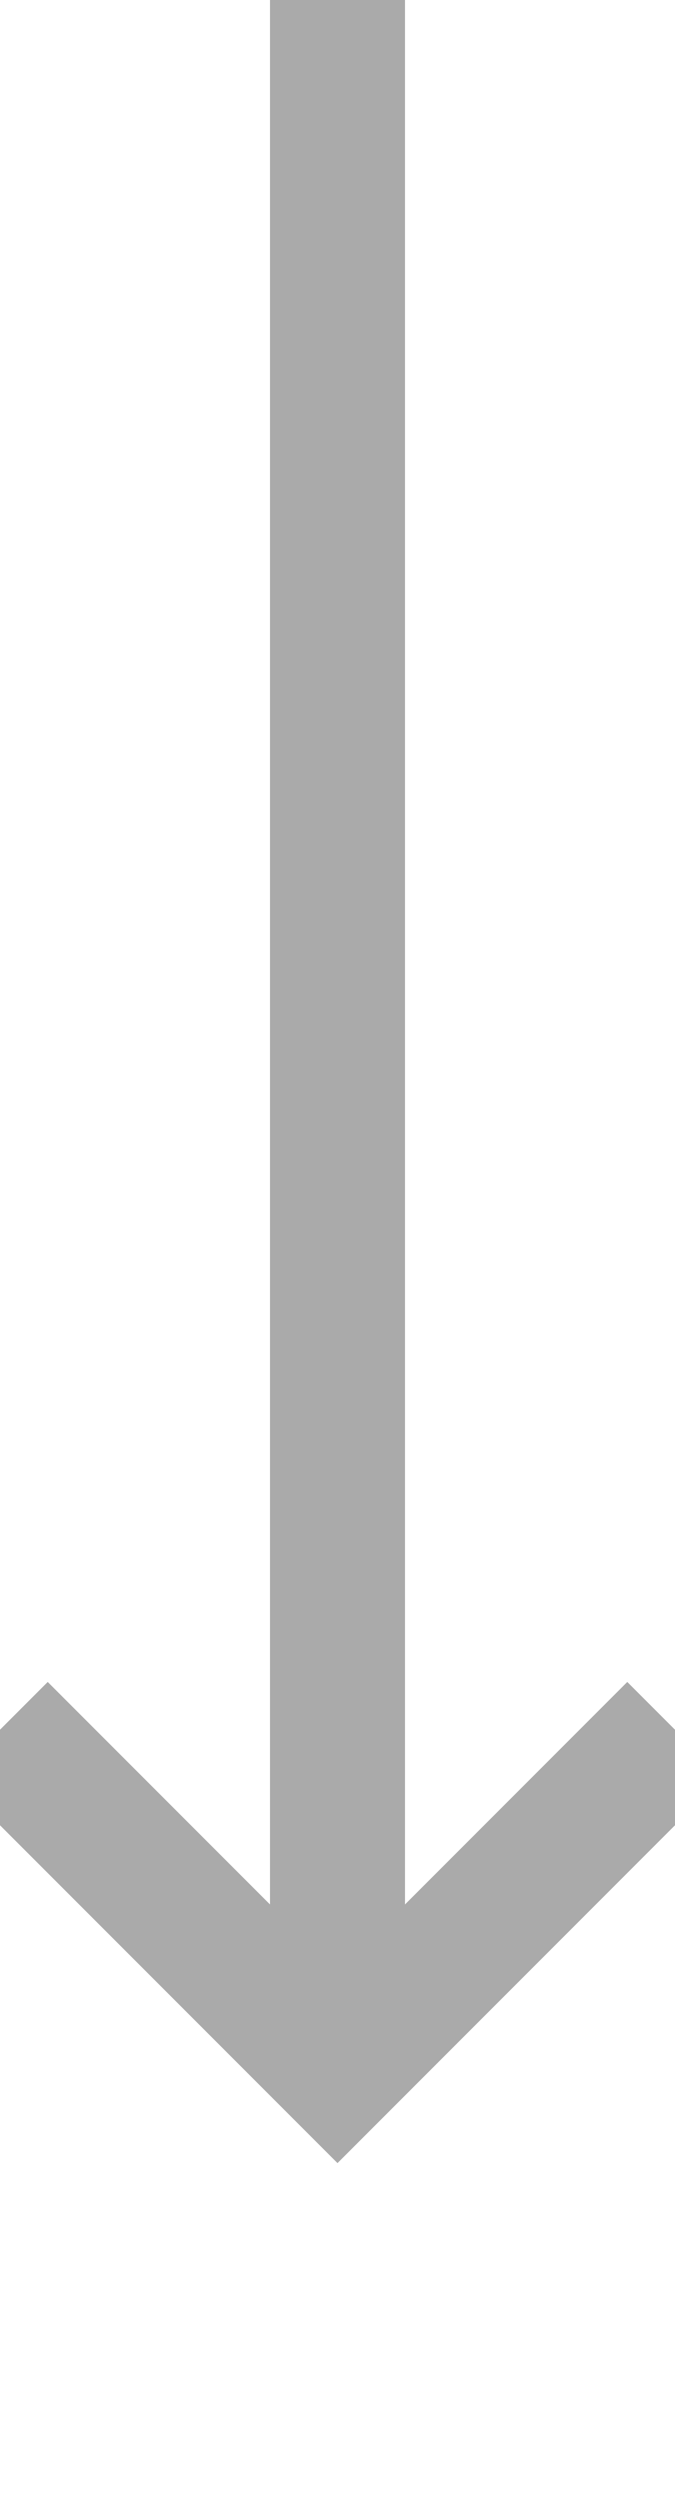 ﻿<?xml version="1.0" encoding="utf-8"?>
<svg version="1.1" xmlns:xlink="http://www.w3.org/1999/xlink" width="10px" height="37px" preserveAspectRatio="xMidYMin meet" viewBox="1932 1511  8 37" xmlns="http://www.w3.org/2000/svg">
  <path d="M 1936 1511  L 1936 1541  " stroke-width="2" stroke="#aaaaaa" fill="none" />
  <path d="M 1940.293 1535.893  L 1936 1540.186  L 1931.707 1535.893  L 1930.293 1537.307  L 1935.293 1542.307  L 1936 1543.014  L 1936.707 1542.307  L 1941.707 1537.307  L 1940.293 1535.893  Z " fill-rule="nonzero" fill="#aaaaaa" stroke="none" />
</svg>